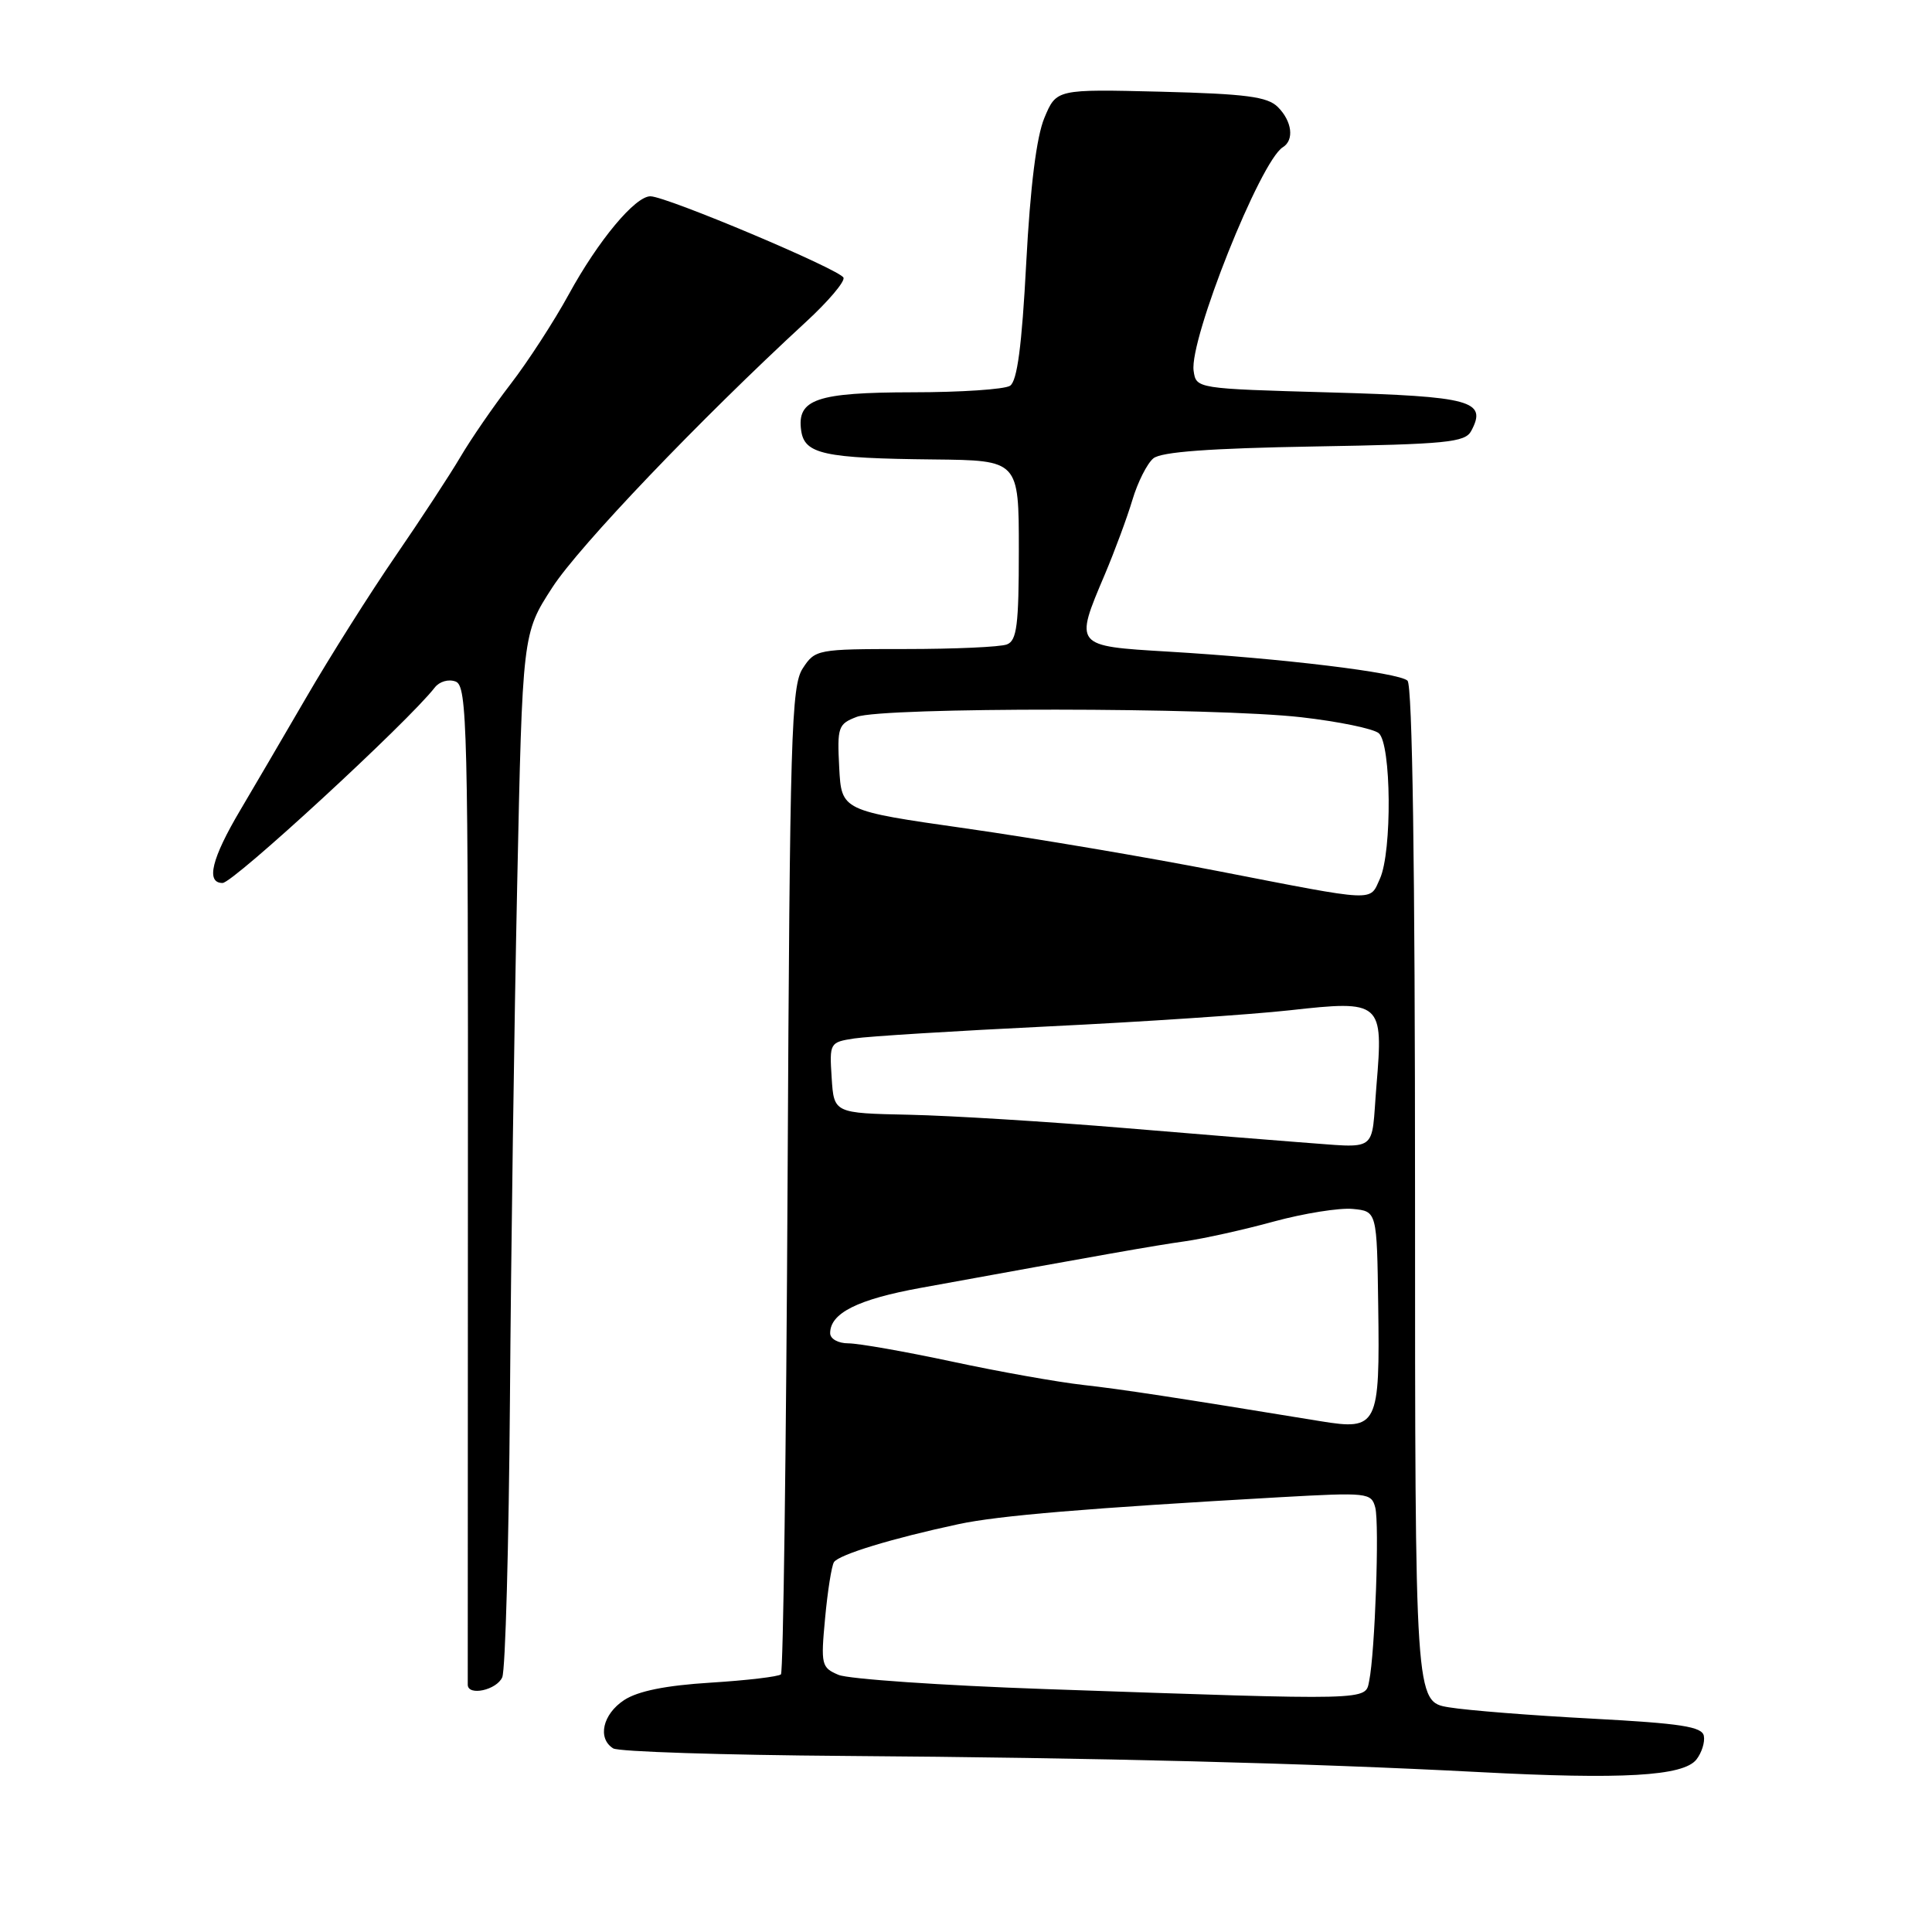<?xml version="1.0" encoding="UTF-8" standalone="no"?>
<!DOCTYPE svg PUBLIC "-//W3C//DTD SVG 1.1//EN" "http://www.w3.org/Graphics/SVG/1.1/DTD/svg11.dtd" >
<svg xmlns="http://www.w3.org/2000/svg" xmlns:xlink="http://www.w3.org/1999/xlink" version="1.1" viewBox="0 0 256 256">
 <g >
 <path fill="currentColor"
d=" M 224.78 233.15 C 225.48 232.26 225.93 230.85 225.77 230.02 C 225.54 228.79 222.75 228.36 210.99 227.73 C 203.02 227.31 194.47 226.64 192.00 226.23 C 187.50 225.50 187.50 225.50 187.50 158.30 C 187.50 114.78 187.15 90.78 186.50 90.19 C 185.32 89.11 169.88 87.24 154.75 86.34 C 142.32 85.60 142.35 85.64 146.39 76.13 C 147.70 73.03 149.35 68.58 150.05 66.24 C 150.75 63.89 152.00 61.42 152.82 60.74 C 153.85 59.87 160.31 59.40 174.17 59.16 C 191.68 58.86 194.13 58.62 194.94 57.11 C 197.09 53.10 194.99 52.53 176.29 52.00 C 158.50 51.50 158.50 51.50 158.16 49.13 C 157.58 44.98 167.00 21.35 169.98 19.51 C 171.52 18.56 171.21 16.07 169.32 14.18 C 167.95 12.81 165.11 12.44 153.81 12.15 C 139.98 11.81 139.98 11.81 138.39 15.61 C 137.34 18.12 136.52 24.67 135.98 34.85 C 135.40 45.88 134.78 50.52 133.83 51.12 C 133.10 51.59 127.30 51.98 120.94 51.98 C 108.19 52.00 105.57 52.90 106.16 57.05 C 106.60 60.17 109.14 60.73 123.75 60.88 C 135.00 61.00 135.00 61.00 135.00 72.89 C 135.00 82.82 134.74 84.89 133.42 85.39 C 132.55 85.73 126.48 86.00 119.94 86.00 C 108.28 86.00 108.01 86.05 106.37 88.56 C 104.85 90.88 104.66 97.30 104.36 156.21 C 104.18 192.01 103.78 221.55 103.48 221.86 C 103.17 222.16 98.98 222.66 94.16 222.96 C 88.21 223.33 84.54 224.07 82.70 225.27 C 79.86 227.14 79.13 230.34 81.25 231.67 C 81.94 232.11 95.78 232.55 112.00 232.67 C 145.34 232.91 173.25 233.62 196.00 234.81 C 214.96 235.81 223.04 235.35 224.78 233.15 Z  M 66.55 222.25 C 66.97 221.29 67.42 204.75 67.57 185.50 C 67.71 166.25 68.14 135.53 68.53 117.23 C 69.23 83.95 69.23 83.95 73.18 77.85 C 76.72 72.37 92.72 55.62 106.81 42.64 C 109.72 39.96 111.95 37.34 111.77 36.80 C 111.42 35.76 88.37 26.04 86.19 26.01 C 84.17 25.99 79.28 31.85 75.37 39.00 C 73.41 42.58 69.94 47.93 67.65 50.90 C 65.37 53.86 62.38 58.21 61.00 60.56 C 59.62 62.90 55.76 68.80 52.42 73.66 C 49.08 78.52 43.72 87.00 40.53 92.50 C 37.33 98.00 33.43 104.66 31.86 107.31 C 28.04 113.75 27.24 117.00 29.49 117.00 C 30.91 117.00 54.05 95.68 57.61 91.10 C 58.23 90.30 59.44 89.95 60.38 90.31 C 61.91 90.90 62.04 96.26 62.00 156.73 C 61.98 192.90 61.97 222.84 61.98 223.25 C 62.02 224.77 65.81 223.94 66.55 222.25 Z  M 138.50 223.81 C 124.75 223.33 112.42 222.48 111.11 221.93 C 108.84 220.97 108.75 220.59 109.33 214.42 C 109.66 210.84 110.19 207.50 110.50 207.00 C 111.11 206.01 118.21 203.84 127.00 201.96 C 132.30 200.82 144.06 199.84 169.60 198.39 C 181.23 197.74 181.71 197.79 182.23 199.76 C 182.79 201.93 182.20 218.97 181.42 222.75 C 180.89 225.35 182.05 225.32 138.50 223.81 Z  M 175.00 188.32 C 155.76 185.17 148.54 184.07 143.50 183.51 C 140.20 183.14 132.40 181.76 126.17 180.42 C 119.94 179.09 113.75 178.00 112.42 178.00 C 111.06 178.00 110.00 177.41 110.00 176.65 C 110.00 173.99 113.65 172.17 122.00 170.65 C 146.38 166.21 152.89 165.06 157.00 164.48 C 159.47 164.13 164.78 162.96 168.78 161.86 C 172.79 160.77 177.50 160.02 179.25 160.19 C 182.45 160.50 182.45 160.50 182.62 173.00 C 182.85 188.96 182.55 189.55 175.00 188.32 Z  M 172.00 151.34 C 169.53 151.16 159.18 150.32 149.00 149.47 C 138.82 148.62 126.00 147.83 120.50 147.71 C 110.50 147.50 110.50 147.50 110.20 142.81 C 109.90 138.18 109.95 138.10 113.20 137.60 C 115.01 137.32 126.62 136.60 139.00 136.00 C 151.38 135.40 165.72 134.44 170.88 133.87 C 183.07 132.51 183.32 132.73 182.39 143.82 C 181.63 153.02 182.90 152.10 172.00 151.34 Z  M 161.48 115.44 C 152.12 113.61 137.05 111.06 127.98 109.77 C 111.50 107.42 111.50 107.42 111.20 101.71 C 110.92 96.34 111.06 95.93 113.52 94.99 C 116.95 93.69 160.93 93.72 172.44 95.04 C 177.35 95.60 181.96 96.55 182.69 97.15 C 184.36 98.54 184.48 112.86 182.84 116.45 C 181.45 119.50 182.62 119.55 161.48 115.44 Z "/>
</g>
</svg>